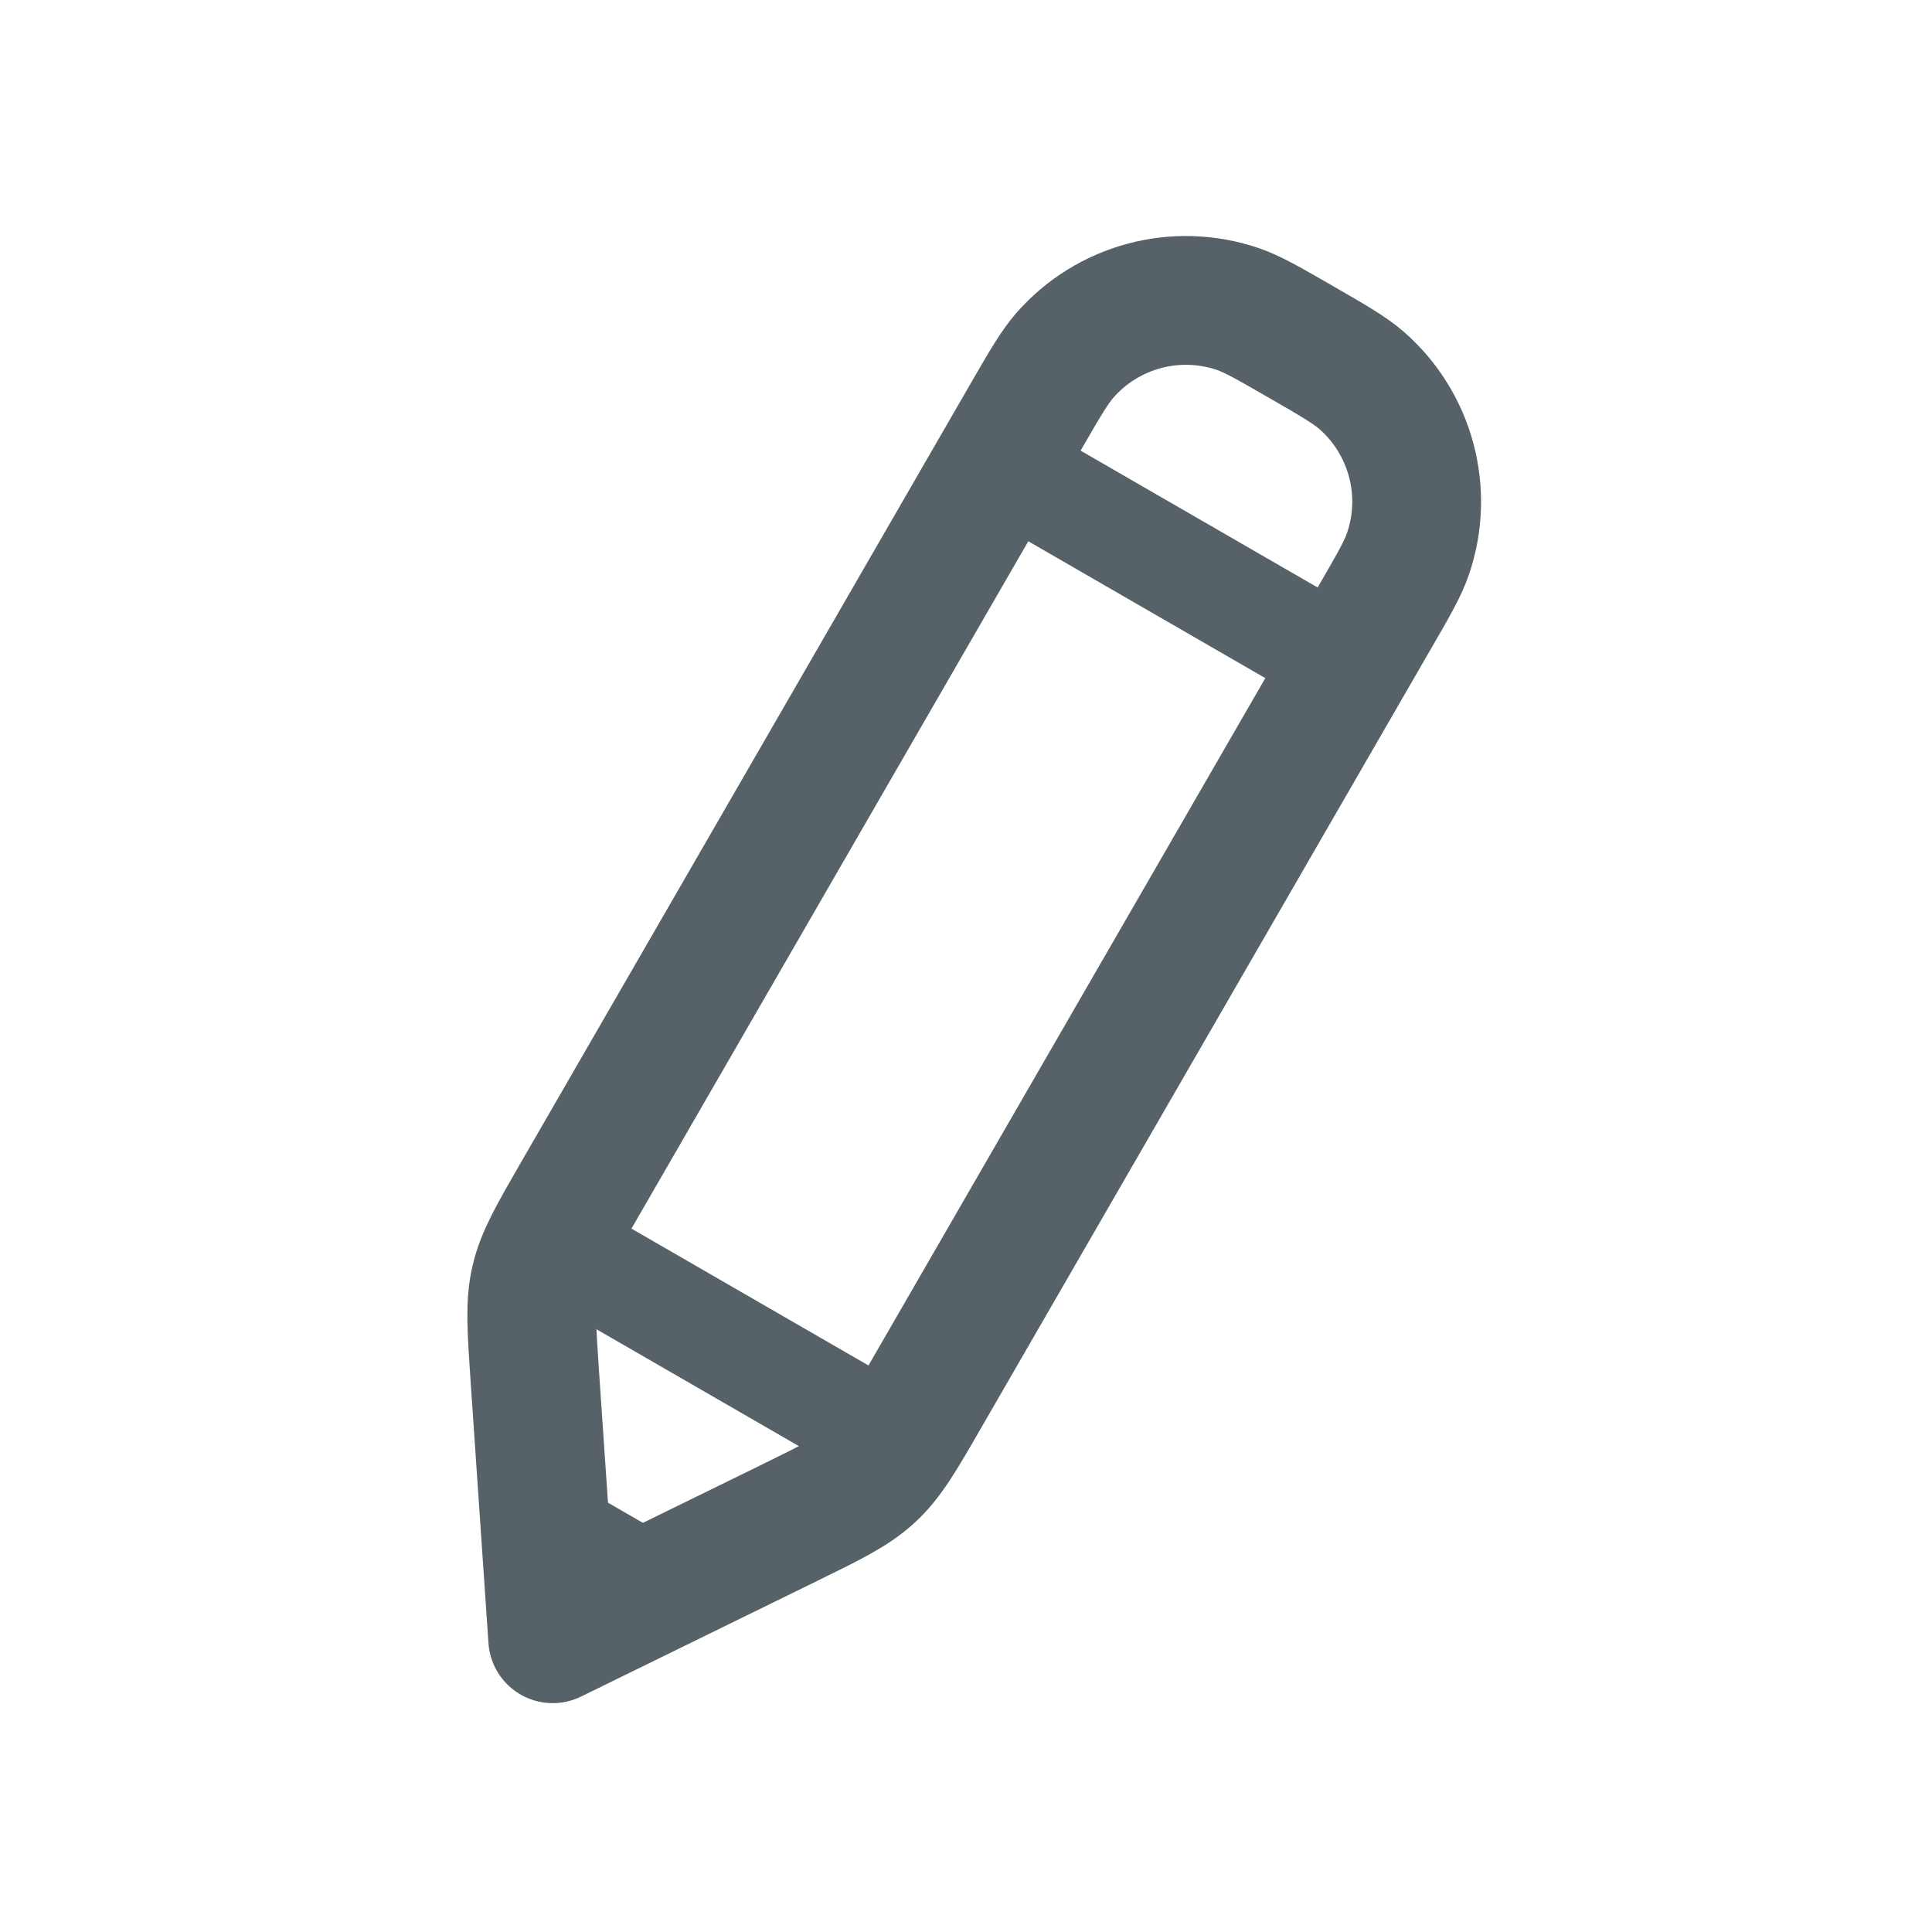 <svg width="24" height="24" viewBox="0 0 24 24" fill="none" xmlns="http://www.w3.org/2000/svg">
<path d="M12.75 5.165C12.982 4.763 13.099 4.562 13.229 4.413C13.762 3.805 14.609 3.578 15.375 3.838C15.562 3.902 15.763 4.018 16.165 4.25V4.25C16.568 4.482 16.769 4.599 16.917 4.728C17.525 5.262 17.752 6.109 17.492 6.875C17.429 7.062 17.313 7.263 17.08 7.665L11.5 17.33C11.198 17.854 11.047 18.116 10.829 18.319C10.611 18.523 10.339 18.656 9.796 18.922L6.866 20.357L6.644 17.102C6.603 16.498 6.582 16.197 6.649 15.906C6.716 15.616 6.868 15.354 7.17 14.83L12.75 5.165Z" stroke="#576168" stroke-width="1.6" stroke-linecap="round" stroke-linejoin="round"/>
<path d="M12.406 5.761L16.736 8.261" stroke="#576168" stroke-width="1.3" stroke-linecap="round" stroke-linejoin="round"/>
<path d="M6.826 15.425L11.156 17.925" stroke="#576168" stroke-width="1.3" stroke-linecap="round" stroke-linejoin="round"/>
<rect x="6.903" y="18.292" width="2.3" height="1.063" transform="rotate(30 6.903 18.292)" fill="#576168"/>
</svg>
